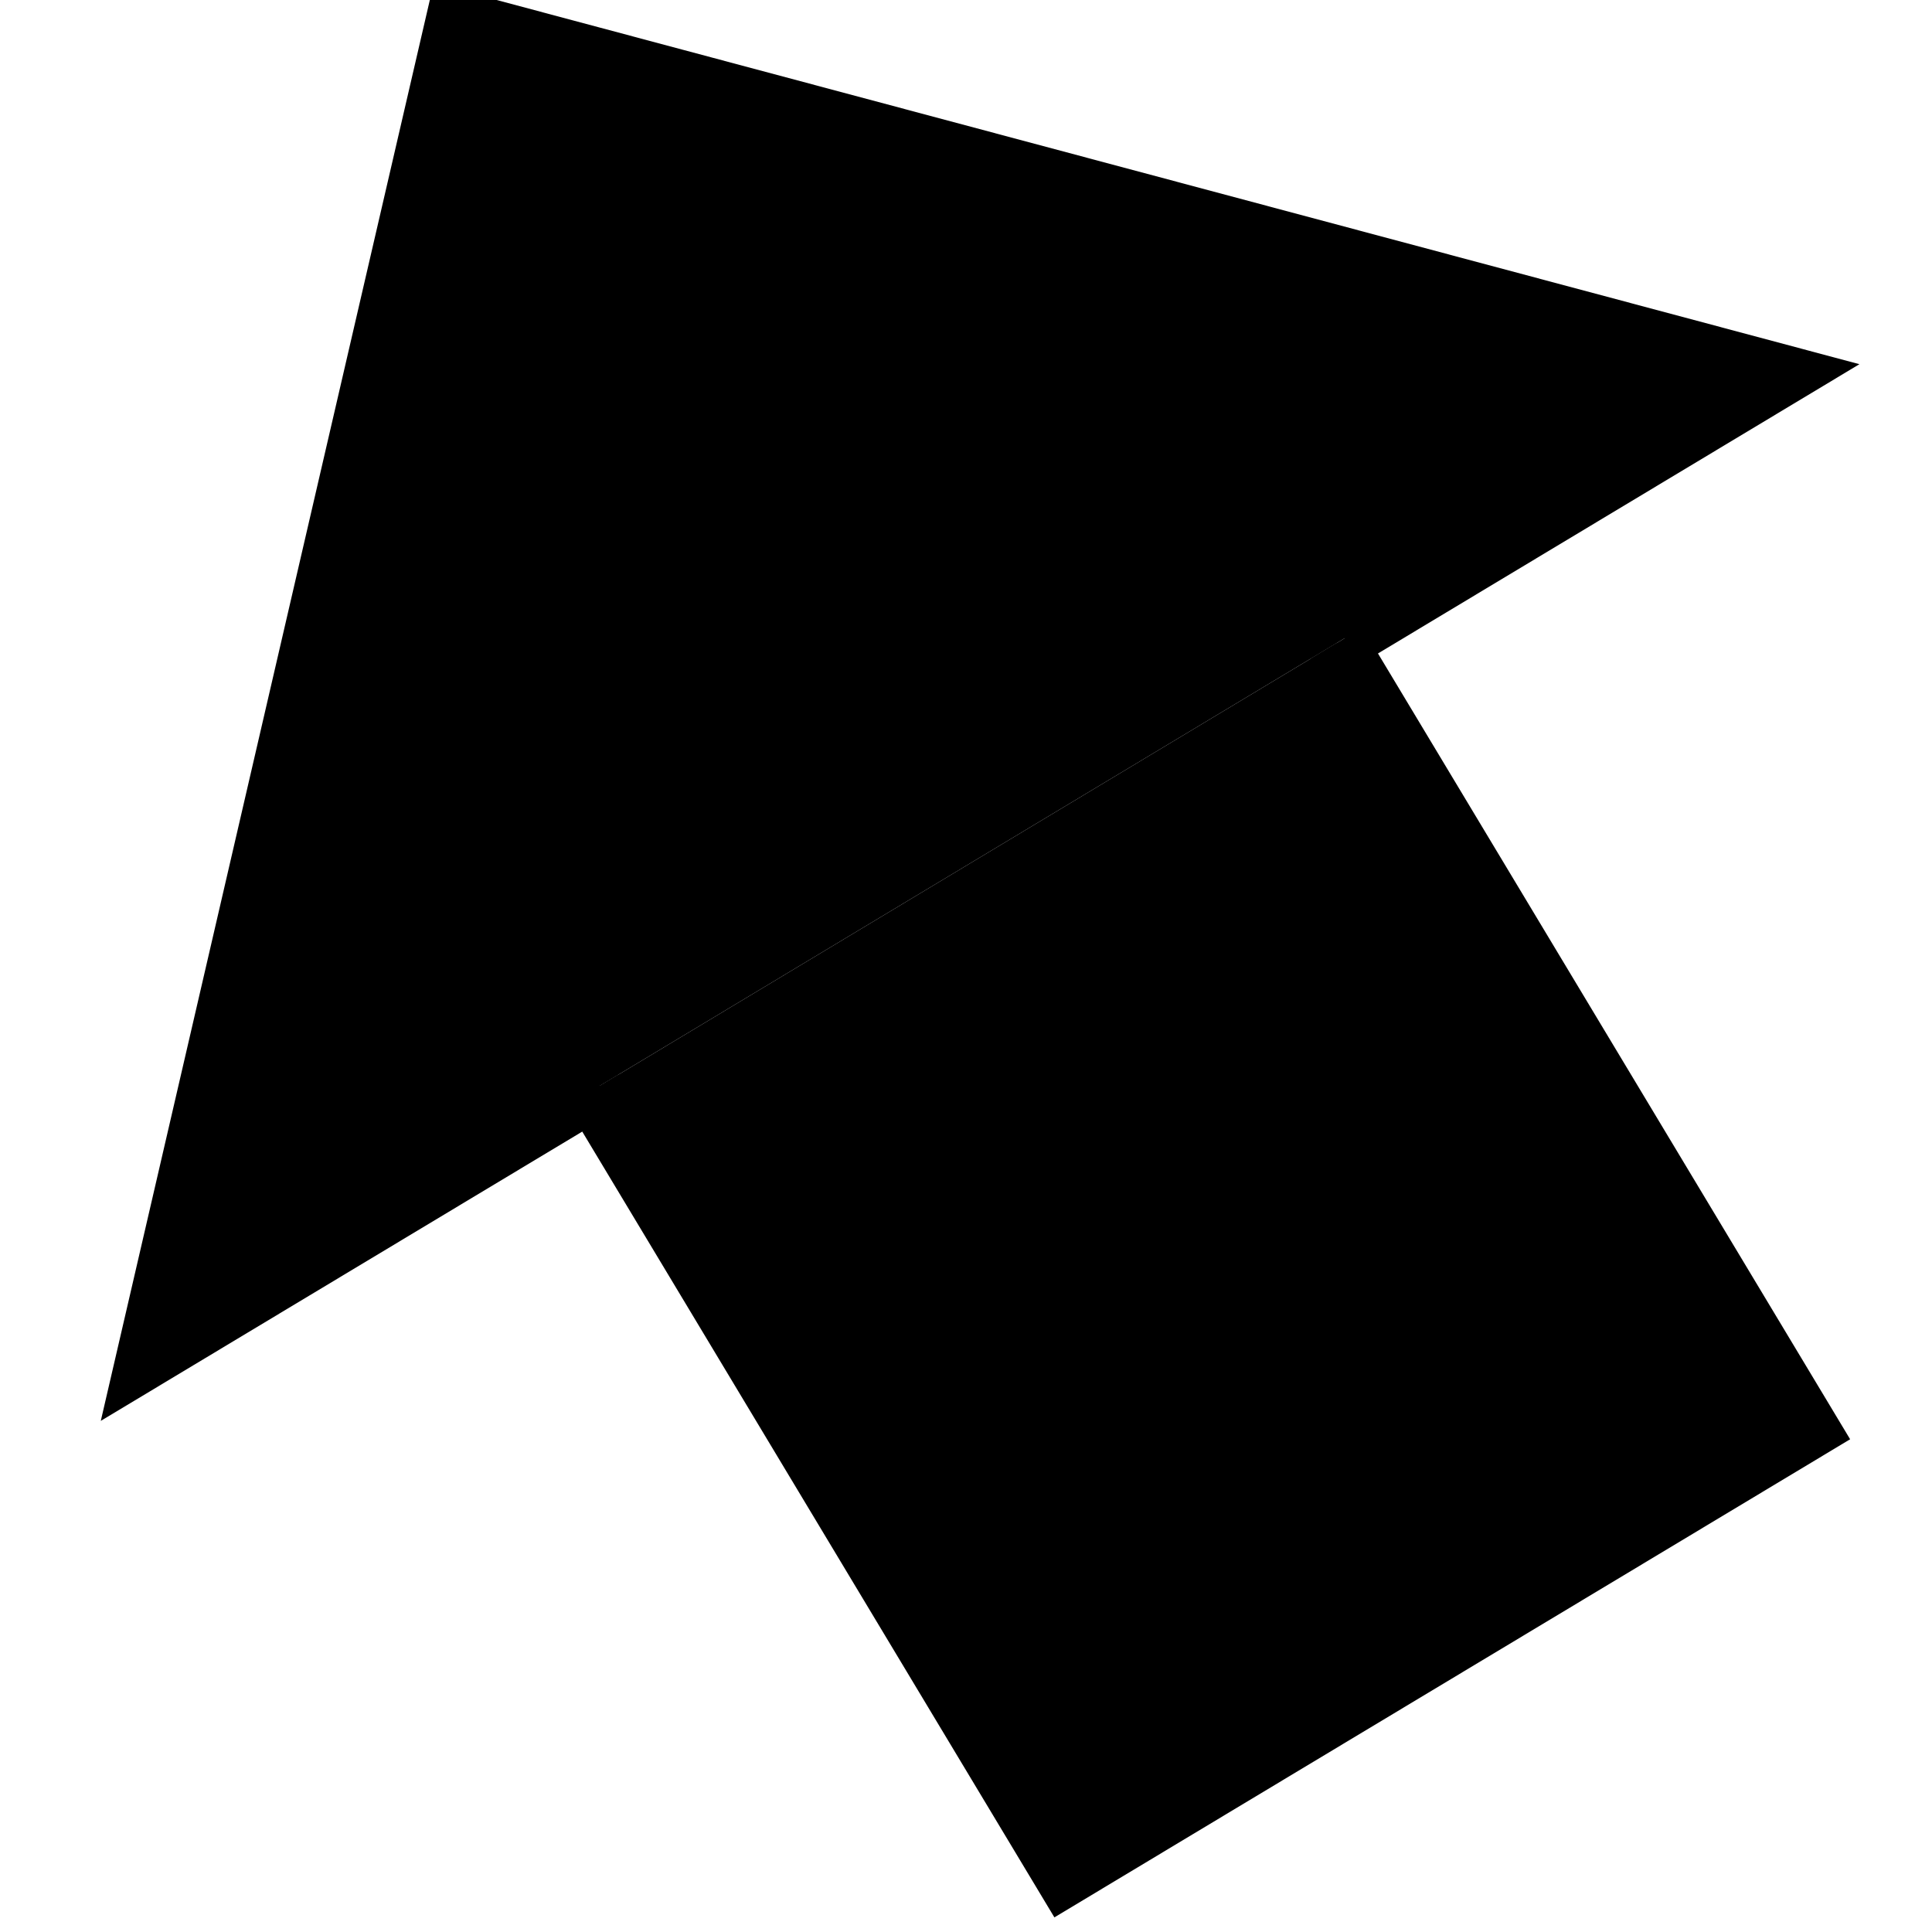 <?xml version="1.0" encoding="UTF-8"?>
<svg width="16px" height="16px" viewBox="0 0 16 16" version="1.1" xmlns="http://www.w3.org/2000/svg" xmlns:xlink="http://www.w3.org/1999/xlink">
    <!-- Generator: Sketch 51.2 (57519) - http://www.bohemiancoding.com/sketch -->
    <title>cursor_white</title>
    <desc>Created with Sketch.</desc>
    <defs></defs>
    <g id="Page-1" stroke="none" stroke-width="1" fill="none" fill-rule="evenodd">
        <g id="Group" transform="translate(7.978, 6.978) rotate(-31) translate(-7.978, -6.978) translate(-0.022, -1.022)" fill="#000000" stroke="#000000" stroke-width="0.5">
            <polyline id="Triangle" points="4.383 8.176 4.184 8.176 0 8.176 1.936 6.174 4.101 3.935 5.915 2.059 7.906 0 15.812 8.176 11.58 8.176"></polyline>
            <polyline id="Rectangle" points="11.5 8.176 11.5 15.768 4.312 15.768 4.312 8.176"></polyline>
        </g>
    </g>
</svg>